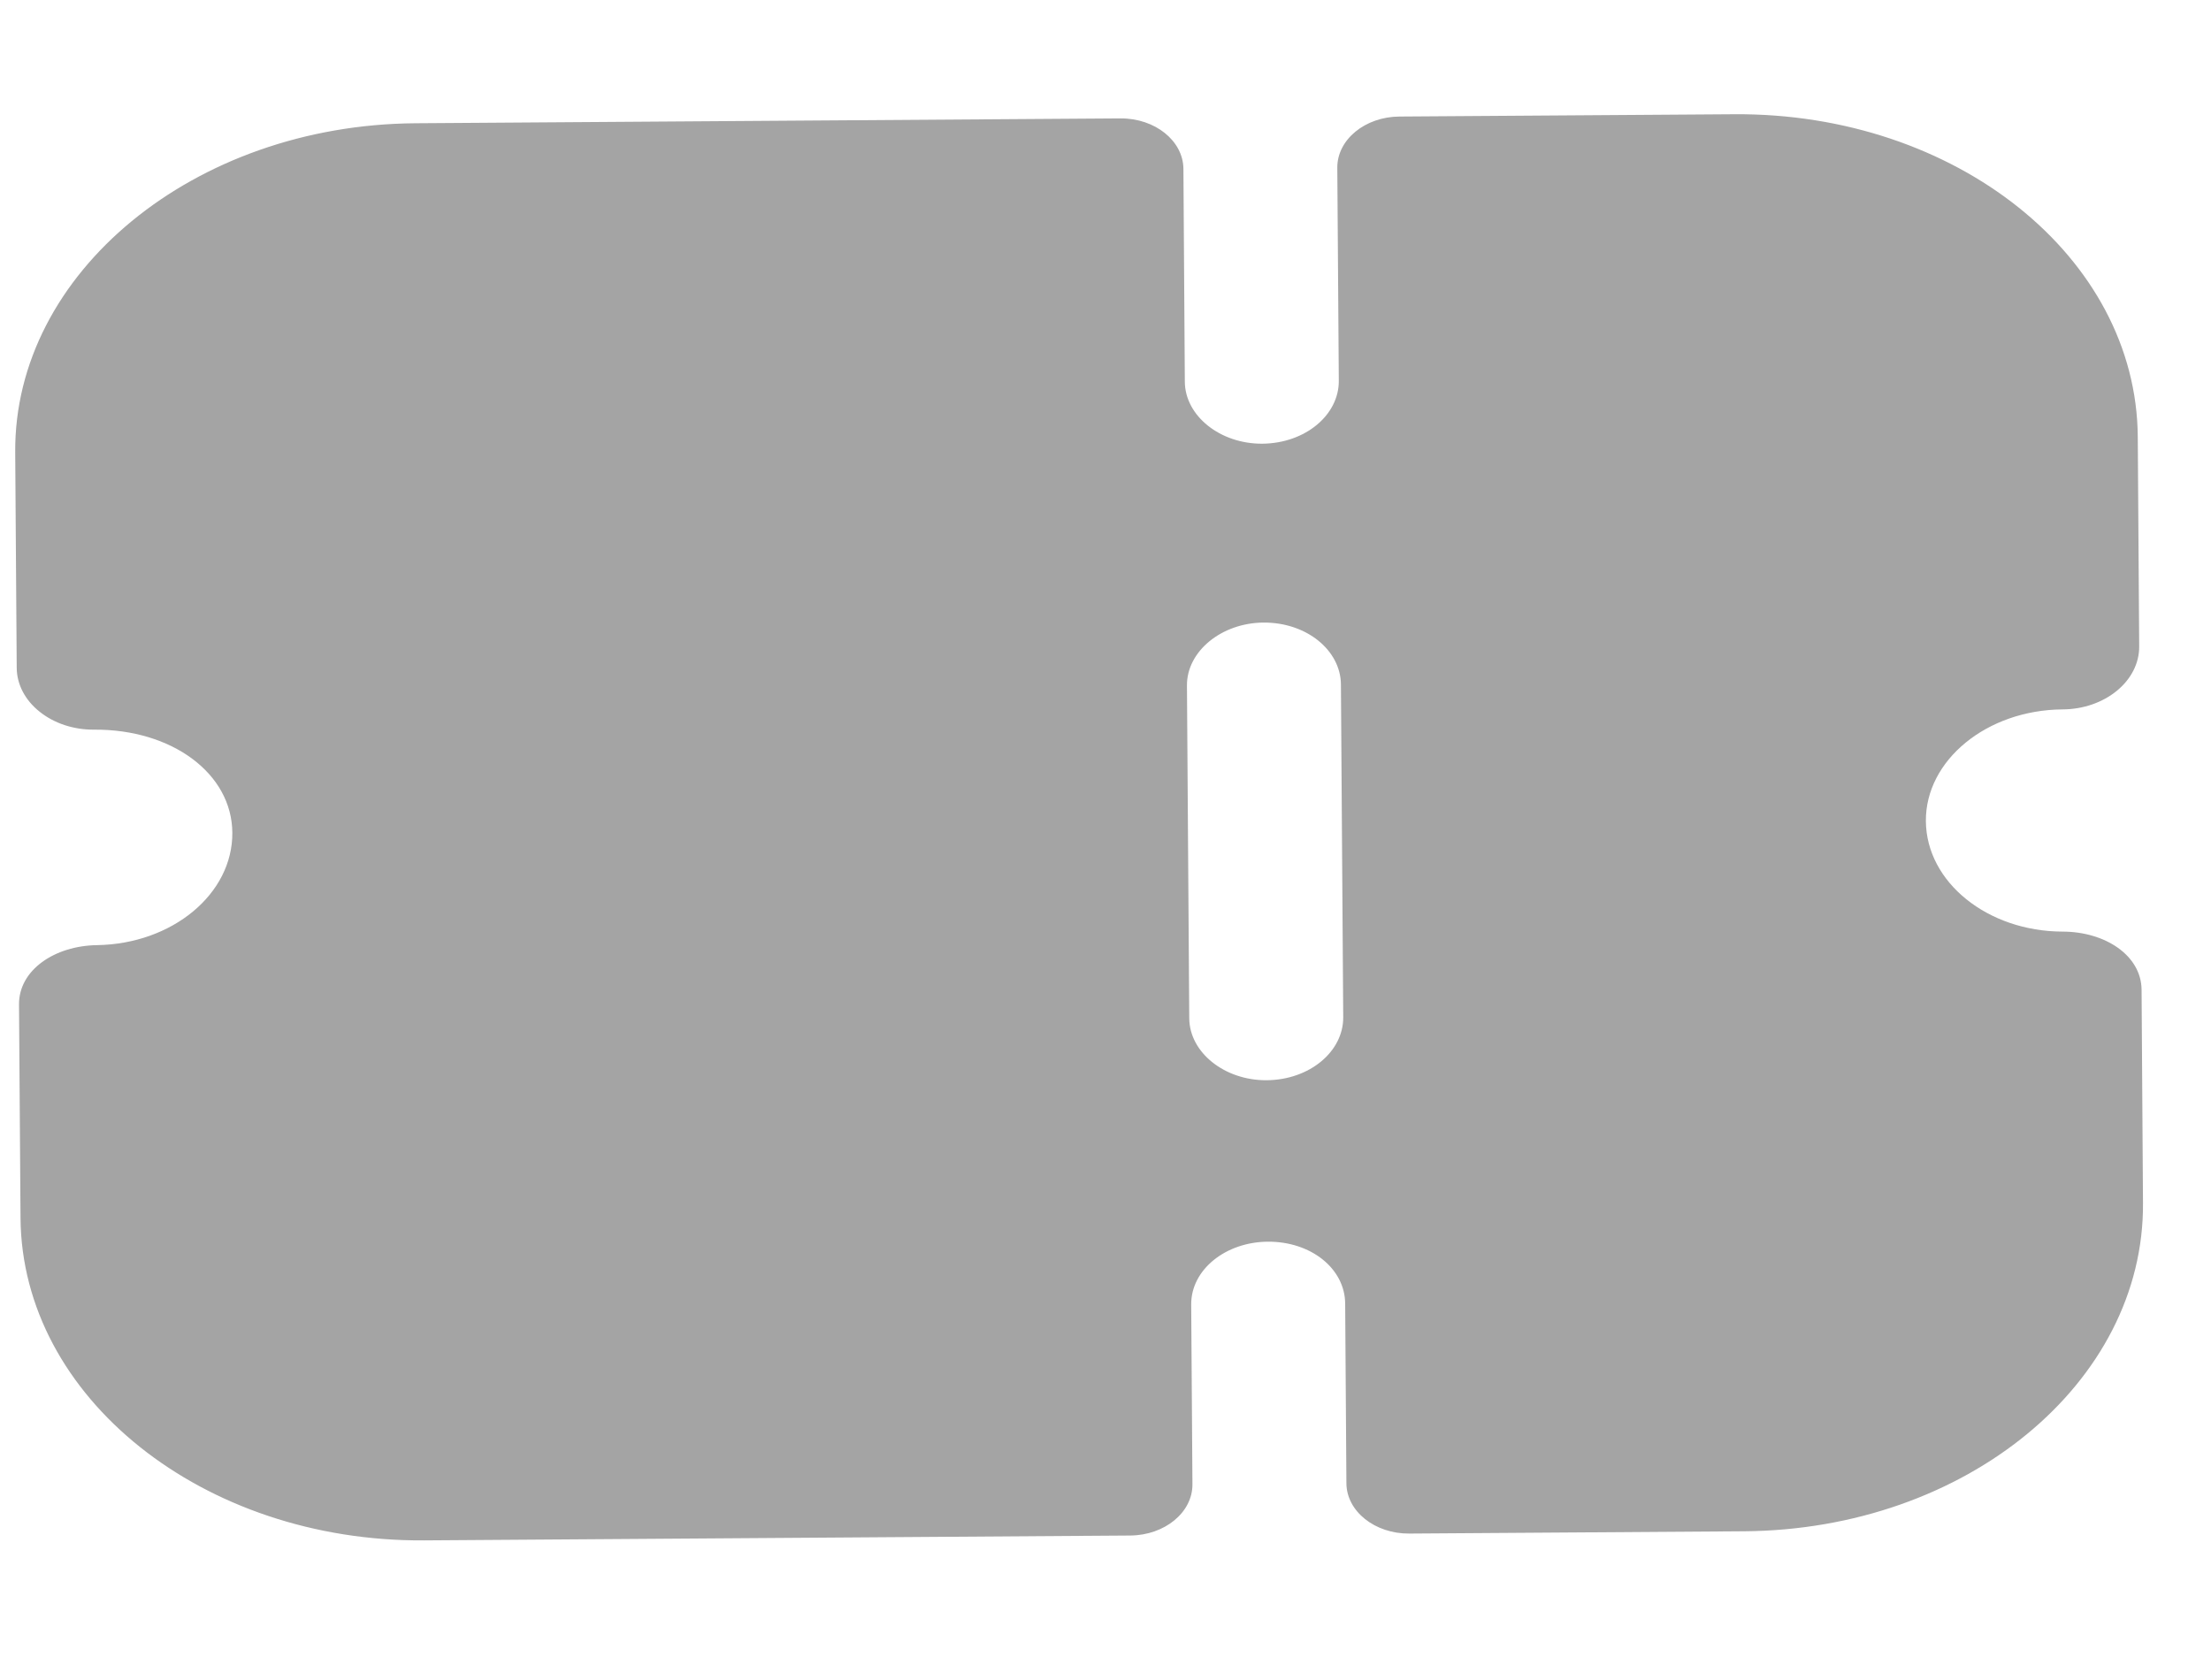   <svg width="25" height="19" viewBox="0 0 25 19" fill="none" xmlns="http://www.w3.org/2000/svg">
<path fill-rule="evenodd" clip-rule="evenodd" d="M23.936 7.812C23.774 7.945 23.555 8.022 23.322 8.023C22.464 8.029 21.771 8.599 21.776 9.286C21.781 9.977 22.473 10.534 23.323 10.536C23.803 10.537 24.212 10.805 24.215 11.194L24.231 13.607C24.245 15.639 22.226 17.301 19.719 17.318L15.936 17.344C15.545 17.347 15.226 17.092 15.224 16.775L15.21 14.742C15.207 14.347 14.822 14.039 14.335 14.043C13.859 14.046 13.466 14.359 13.469 14.754L13.483 16.787C13.485 17.104 13.17 17.363 12.78 17.366L4.795 17.421C2.3 17.438 0.246 15.805 0.232 13.773L0.215 11.359C0.213 10.97 0.618 10.696 1.097 10.689C1.949 10.676 2.632 10.109 2.627 9.418C2.623 8.749 1.946 8.246 1.064 8.252C0.832 8.254 0.611 8.18 0.448 8.049C0.284 7.919 0.19 7.74 0.189 7.552L0.172 5.115C0.158 3.086 2.194 1.412 4.696 1.394L12.67 1.339C13.06 1.337 13.378 1.592 13.381 1.909L13.397 4.318C13.4 4.704 13.797 5.021 14.273 5.018C14.76 5.014 15.141 4.692 15.138 4.306L15.121 1.897C15.119 1.58 15.434 1.32 15.825 1.318L19.609 1.292C22.115 1.274 24.158 2.907 24.172 4.94L24.188 7.312C24.189 7.5 24.098 7.679 23.936 7.812ZM14.322 12.217C14.81 12.213 15.19 11.891 15.188 11.505L15.162 7.741C15.159 7.355 14.774 7.038 14.287 7.041C13.811 7.044 13.418 7.367 13.421 7.753L13.447 11.517C13.45 11.903 13.846 12.22 14.322 12.217Z" fill="#A4A4A4"/>
</svg>
